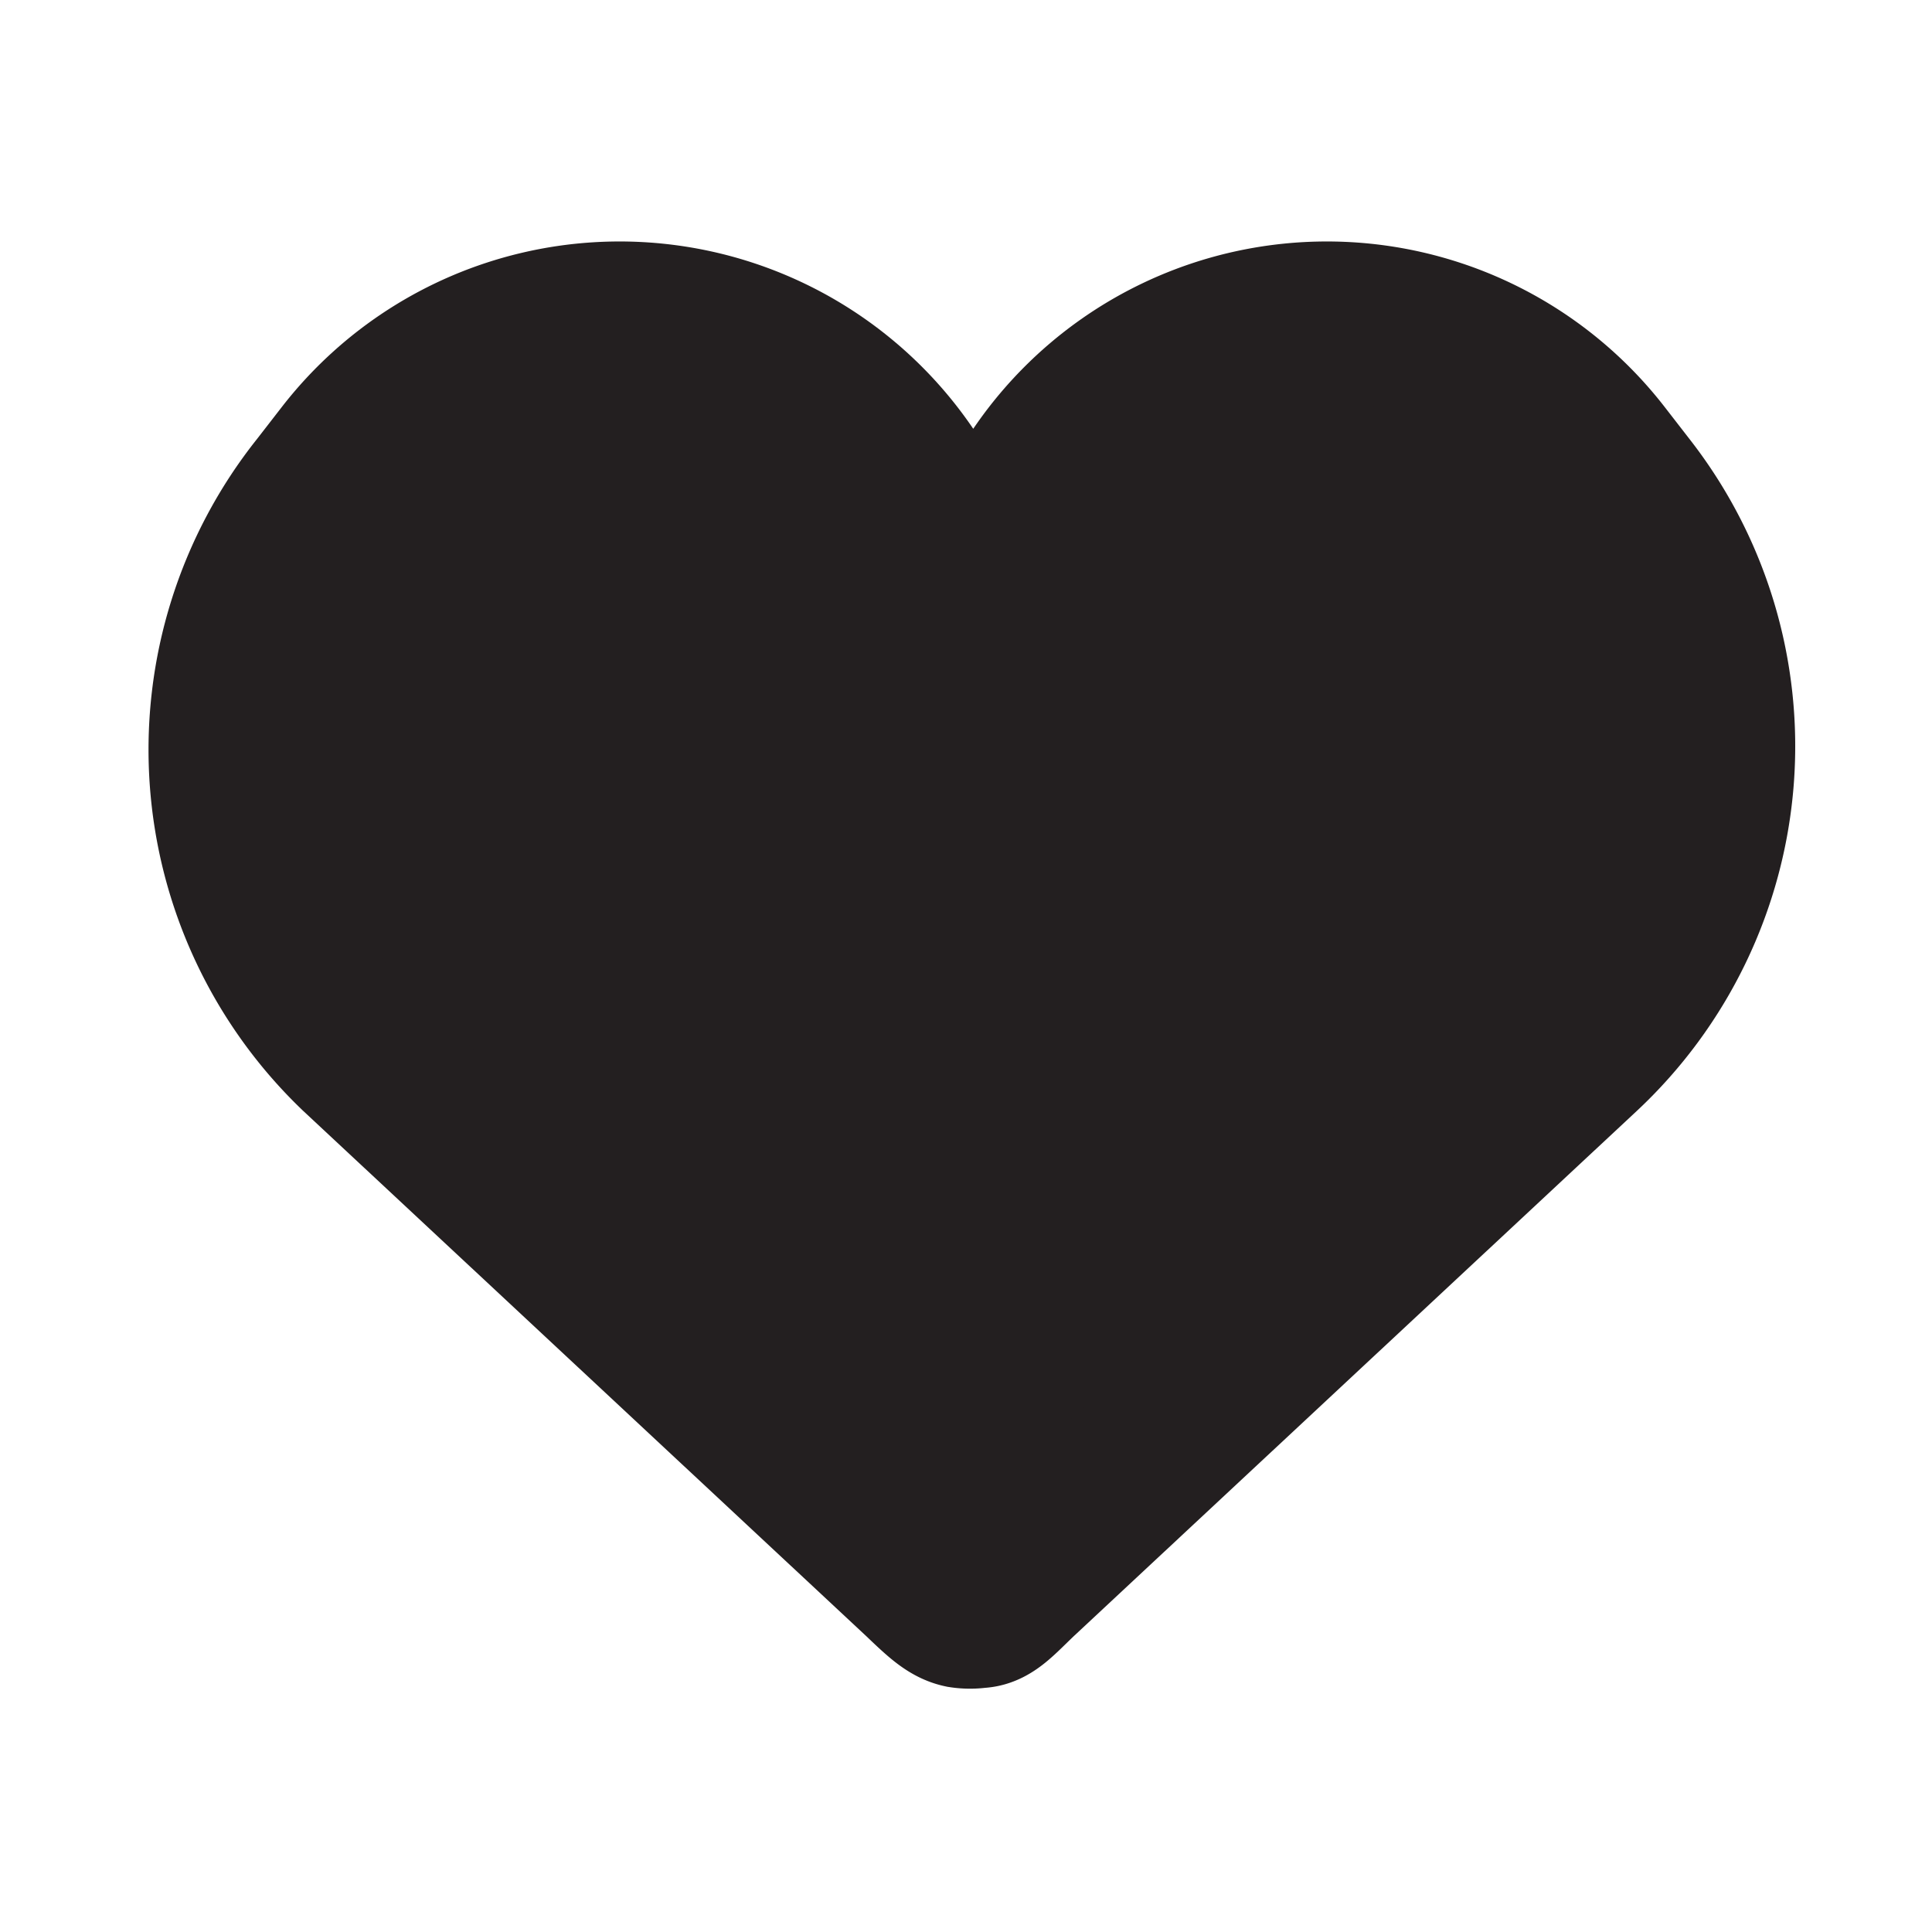 <svg id="Layer_1" data-name="Layer 1" xmlns="http://www.w3.org/2000/svg" viewBox="0 0 24 24"><defs><style>.cls-1{fill:#231f20;stroke:#231f20;stroke-width:2px;}</style></defs><path class="cls-1" d="M4.45,13.07l7,6.53c.24.23.36.34.5.37a.67.67,0,0,0,.2,0c.14,0,.26-.14.5-.37l7-6.53a5.2,5.2,0,0,0,.55-7l-.31-.4a4.31,4.31,0,0,0-7.3.79.54.54,0,0,1-1,0,4.31,4.31,0,0,0-7.3-.79l-.31.4A5.2,5.2,0,0,0,4.45,13.07Z"/></svg>